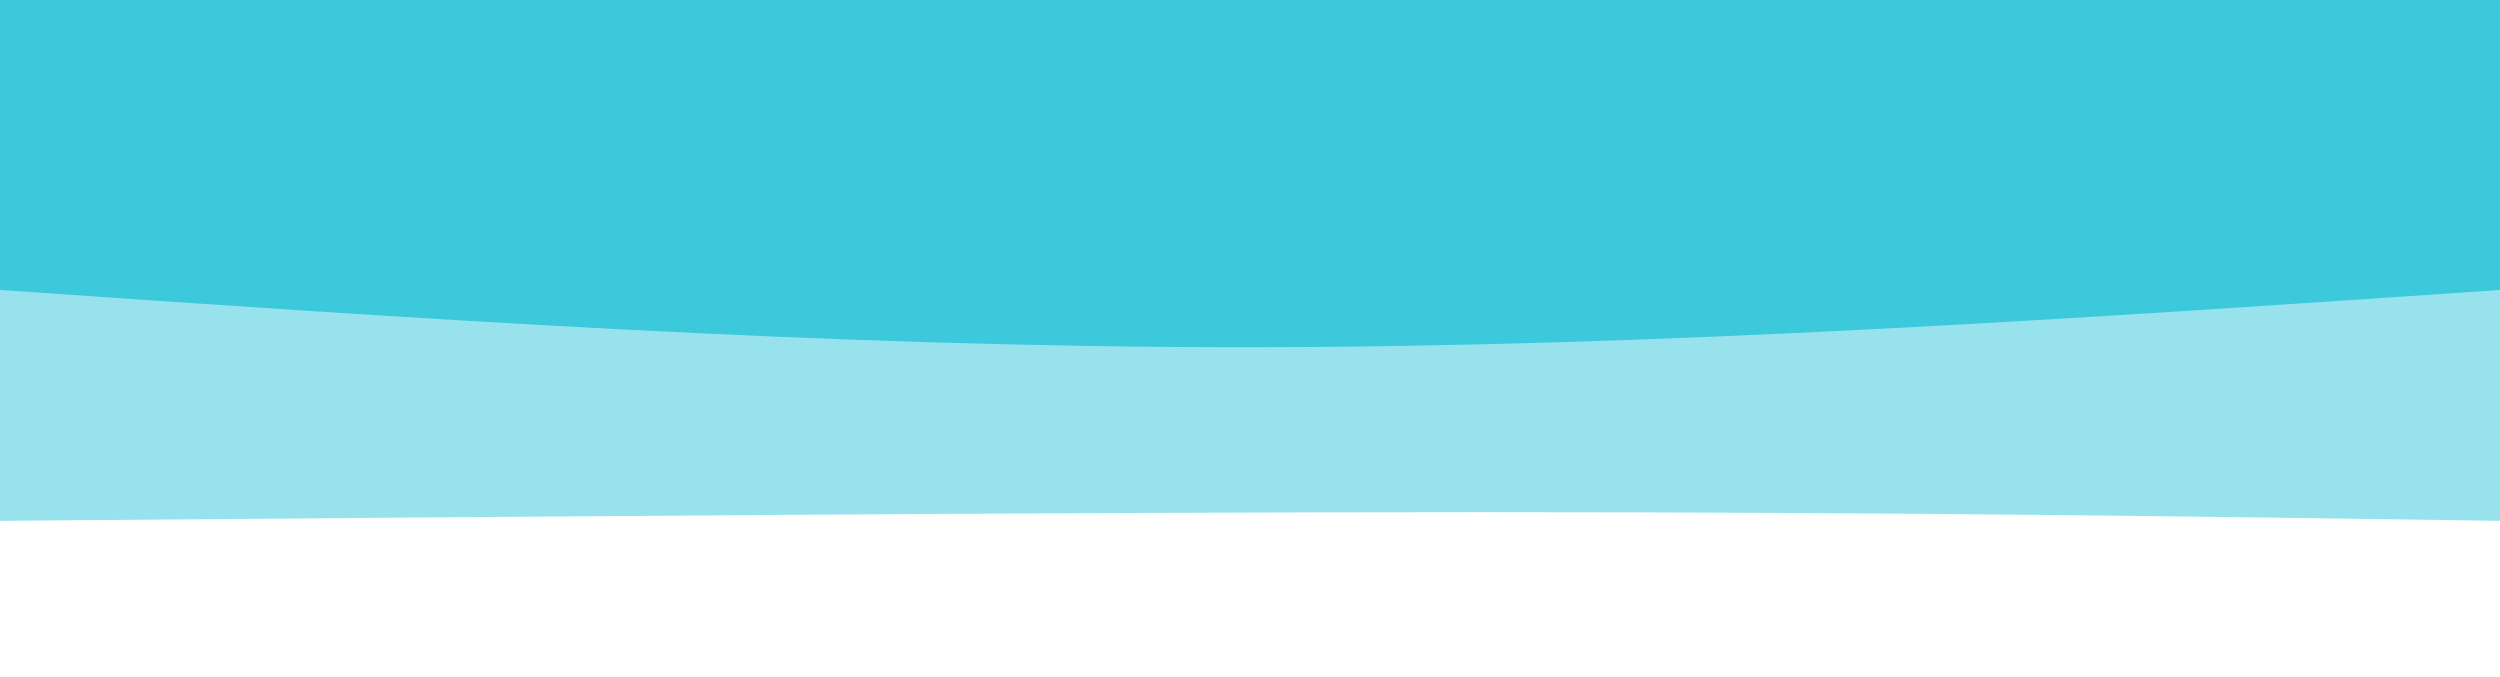 <svg width="100%" height="100%" id="svg" viewBox="0 0 1440 390" xmlns="http://www.w3.org/2000/svg" class="transition duration-300 ease-in-out delay-150"><path d="M 0,400 L 0,100 C 173,102.5 346,105 586,105 C 826,105 1133,102.5 1440,100 L 1440,400 L 0,400 Z" stroke="none" stroke-width="0" fill="#3bc9db" fill-opacity="0.53" class="transition-all duration-300 ease-in-out delay-150 path-0" transform="rotate(-180 720 200)"></path><path d="M 0,400 L 0,233 C 242,216.5 484,200 724,200 C 964,200 1202,216.5 1440,233 L 1440,400 L 0,400 Z" stroke="none" stroke-width="0" fill="#3bc9db" fill-opacity="1" class="transition-all duration-300 ease-in-out delay-150 path-1" transform="rotate(-180 720 200)"></path></svg>